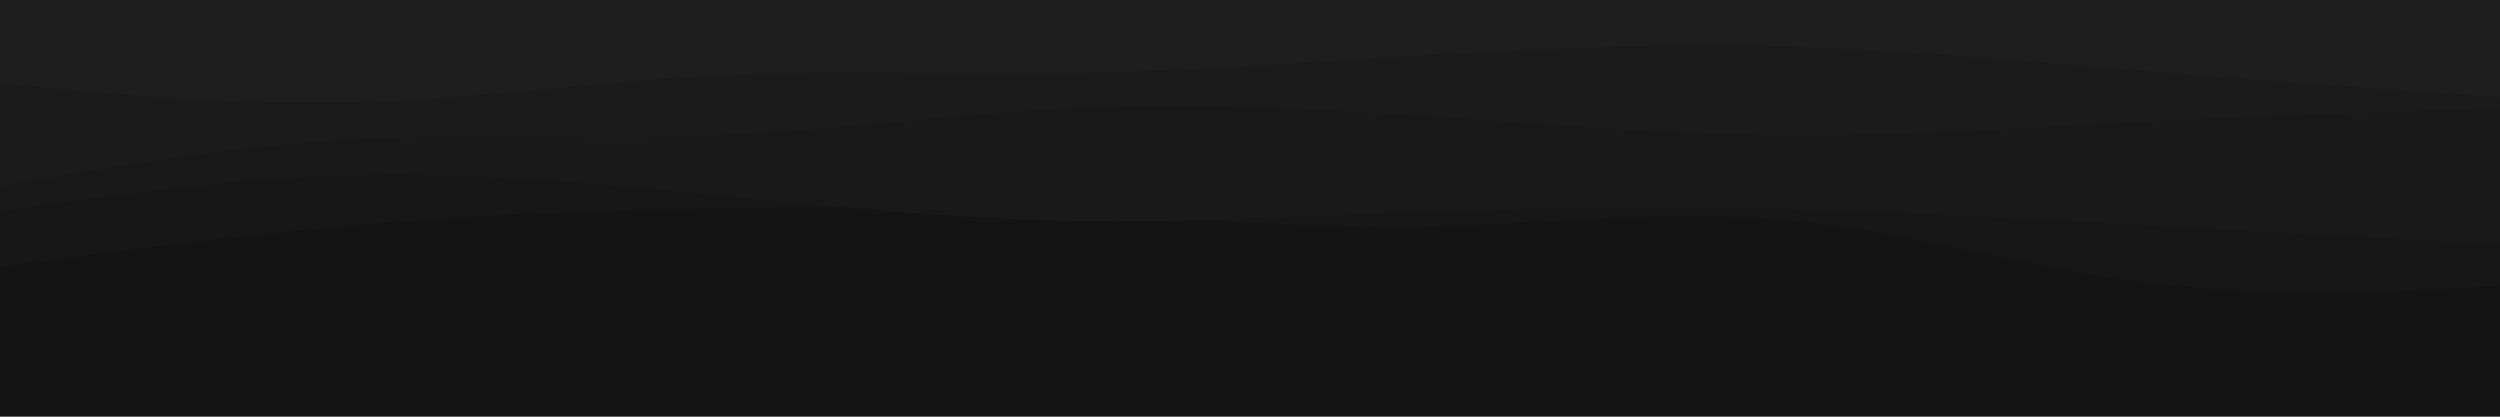 <?xml version="1.0" encoding="UTF-8" standalone="no"?>
<svg
   id="visual"
   viewBox="0 0 900 150"
   width="900"
   height="150"
   version="1.1"
   sodipodi:docname="layered-waves-haikei (1).svg"
   inkscape:version="1.1.1 (3bf5ae0d25, 2021-09-20)"
   xmlns:inkscape="http://www.inkscape.org/namespaces/inkscape"
   xmlns:sodipodi="http://sodipodi.sourceforge.net/DTD/sodipodi-0.dtd"
   xmlns="http://www.w3.org/2000/svg"
   xmlns:svg="http://www.w3.org/2000/svg">
  <defs
     id="defs17" />
  <sodipodi:namedview
     id="namedview15"
     pagecolor="#505050"
     bordercolor="#ffffff"
     borderopacity="1"
     inkscape:pageshadow="0"
     inkscape:pageopacity="0"
     inkscape:pagecheckerboard="1"
     showgrid="false"
     height="150px"
     inkscape:zoom="1.0669456"
     inkscape:cx="374.43335"
     inkscape:cy="191.66863"
     inkscape:window-width="1920"
     inkscape:window-height="991"
     inkscape:window-x="-9"
     inkscape:window-y="-9"
     inkscape:window-maximized="1"
     inkscape:current-layer="visual" />
  <rect
     x="0"
     y="0"
     width="900"
     height="150"
     fill="#141414"
     id="rect2"
     style="stroke-width:0.655" />
  <path
     d="m 0,105 21.5,-2.2 C 43,100.7 86,96.3 128.8,93.3 c 42.9,-3 85.5,-4.6 128.4,2.4 42.8,7 85.8,22.6 128.6,25.3 42.9,2.7 85.5,-7.7 128.4,-14 C 557,100.7 600,98.3 642.8,96 685.7,93.7 728.3,91.3 771.2,91.2 814,91 857,93 878.5,94 L 900,95 V 0 H 878.5 C 857,0 814,0 771.2,0 728.3,0 685.7,0 642.8,0 600,0 557,0 514.2,0 471.3,0 428.7,0 385.8,0 343,0 300,0 257.2,0 214.3,0 171.7,0 128.8,0 86,0 43,0 21.5,0 H 0 Z"
     fill="#141414"
     id="path4" />
  <path
     d="M 0,96 21.5,93.2 C 43,90.3 86,84.7 128.8,81 c 42.9,-3.7 85.5,-5.3 128.4,-6 42.8,-0.7 85.8,-0.3 128.6,1.7 42.9,2 85.5,5.6 128.4,4.8 C 557,80.7 600,75.3 642.8,79.2 685.7,83 728.3,96 771.2,101.5 814,107 857,105 878.5,104 L 900,103 V 0 H 878.5 C 857,0 814,0 771.2,0 728.3,0 685.7,0 642.8,0 600,0 557,0 514.2,0 471.3,0 428.7,0 385.8,0 343,0 300,0 257.2,0 214.3,0 171.7,0 128.8,0 86,0 43,0 21.5,0 H 0 Z"
     fill="#171717"
     id="path6" />
  <path
     d="M 0,76 21.5,73 C 43,70 86,64 128.8,63 c 42.9,-1 85.5,3 128.4,7.2 42.8,4.1 85.8,8.5 128.6,9.3 42.9,0.8 85.5,-1.8 128.4,-3.3 42.8,-1.5 85.8,-1.9 128.6,-0.9 42.9,1 85.5,3.4 128.4,5.7 42.8,2.3 85.8,4.7 107.3,5.8 L 900,88 V 0 H 878.5 C 857,0 814,0 771.2,0 728.3,0 685.7,0 642.8,0 600,0 557,0 514.2,0 471.3,0 428.7,0 385.8,0 343,0 300,0 257.2,0 214.3,0 171.7,0 128.8,0 86,0 43,0 21.5,0 H 0 Z"
     fill="#191919"
     id="path8" />
  <path
     d="M 0,67 21.5,63.3 C 43,59.7 86,52.3 128.8,50 171.7,47.7 214.3,50.3 257.2,48.7 300,47 343,41 385.8,39 c 42.9,-2 85.5,0 128.4,2.8 42.8,2.9 85.8,6.5 128.6,6.9 C 685.7,49 728.3,46 771.2,43.8 814,41.7 857,40.3 878.5,39.7 L 900,39 V 0 H 878.5 C 857,0 814,0 771.2,0 728.3,0 685.7,0 642.8,0 600,0 557,0 514.2,0 471.3,0 428.7,0 385.8,0 343,0 300,0 257.2,0 214.3,0 171.7,0 128.8,0 86,0 43,0 21.5,0 H 0 Z"
     fill="#1b1b1b"
     id="path10" />
  <path
     d="m 0,30 21.5,2 C 43,34 86,38 128.8,36.8 171.7,35.7 214.3,29.3 257.2,27.2 300,25 343,27 385.8,26.3 c 42.9,-0.6 85.5,-4 128.4,-6.5 42.8,-2.5 85.8,-4.1 128.6,-3 42.9,1.2 85.5,5.2 128.4,8.7 42.8,3.5 85.8,6.5 107.3,8 L 900,35 V 0 H 878.5 C 857,0 814,0 771.2,0 728.3,0 685.7,0 642.8,0 600,0 557,0 514.2,0 471.3,0 428.7,0 385.8,0 343,0 300,0 257.2,0 214.3,0 171.7,0 128.8,0 86,0 43,0 21.5,0 H 0 Z"
     fill="#1e1e1e"
     id="path12" />
</svg>
